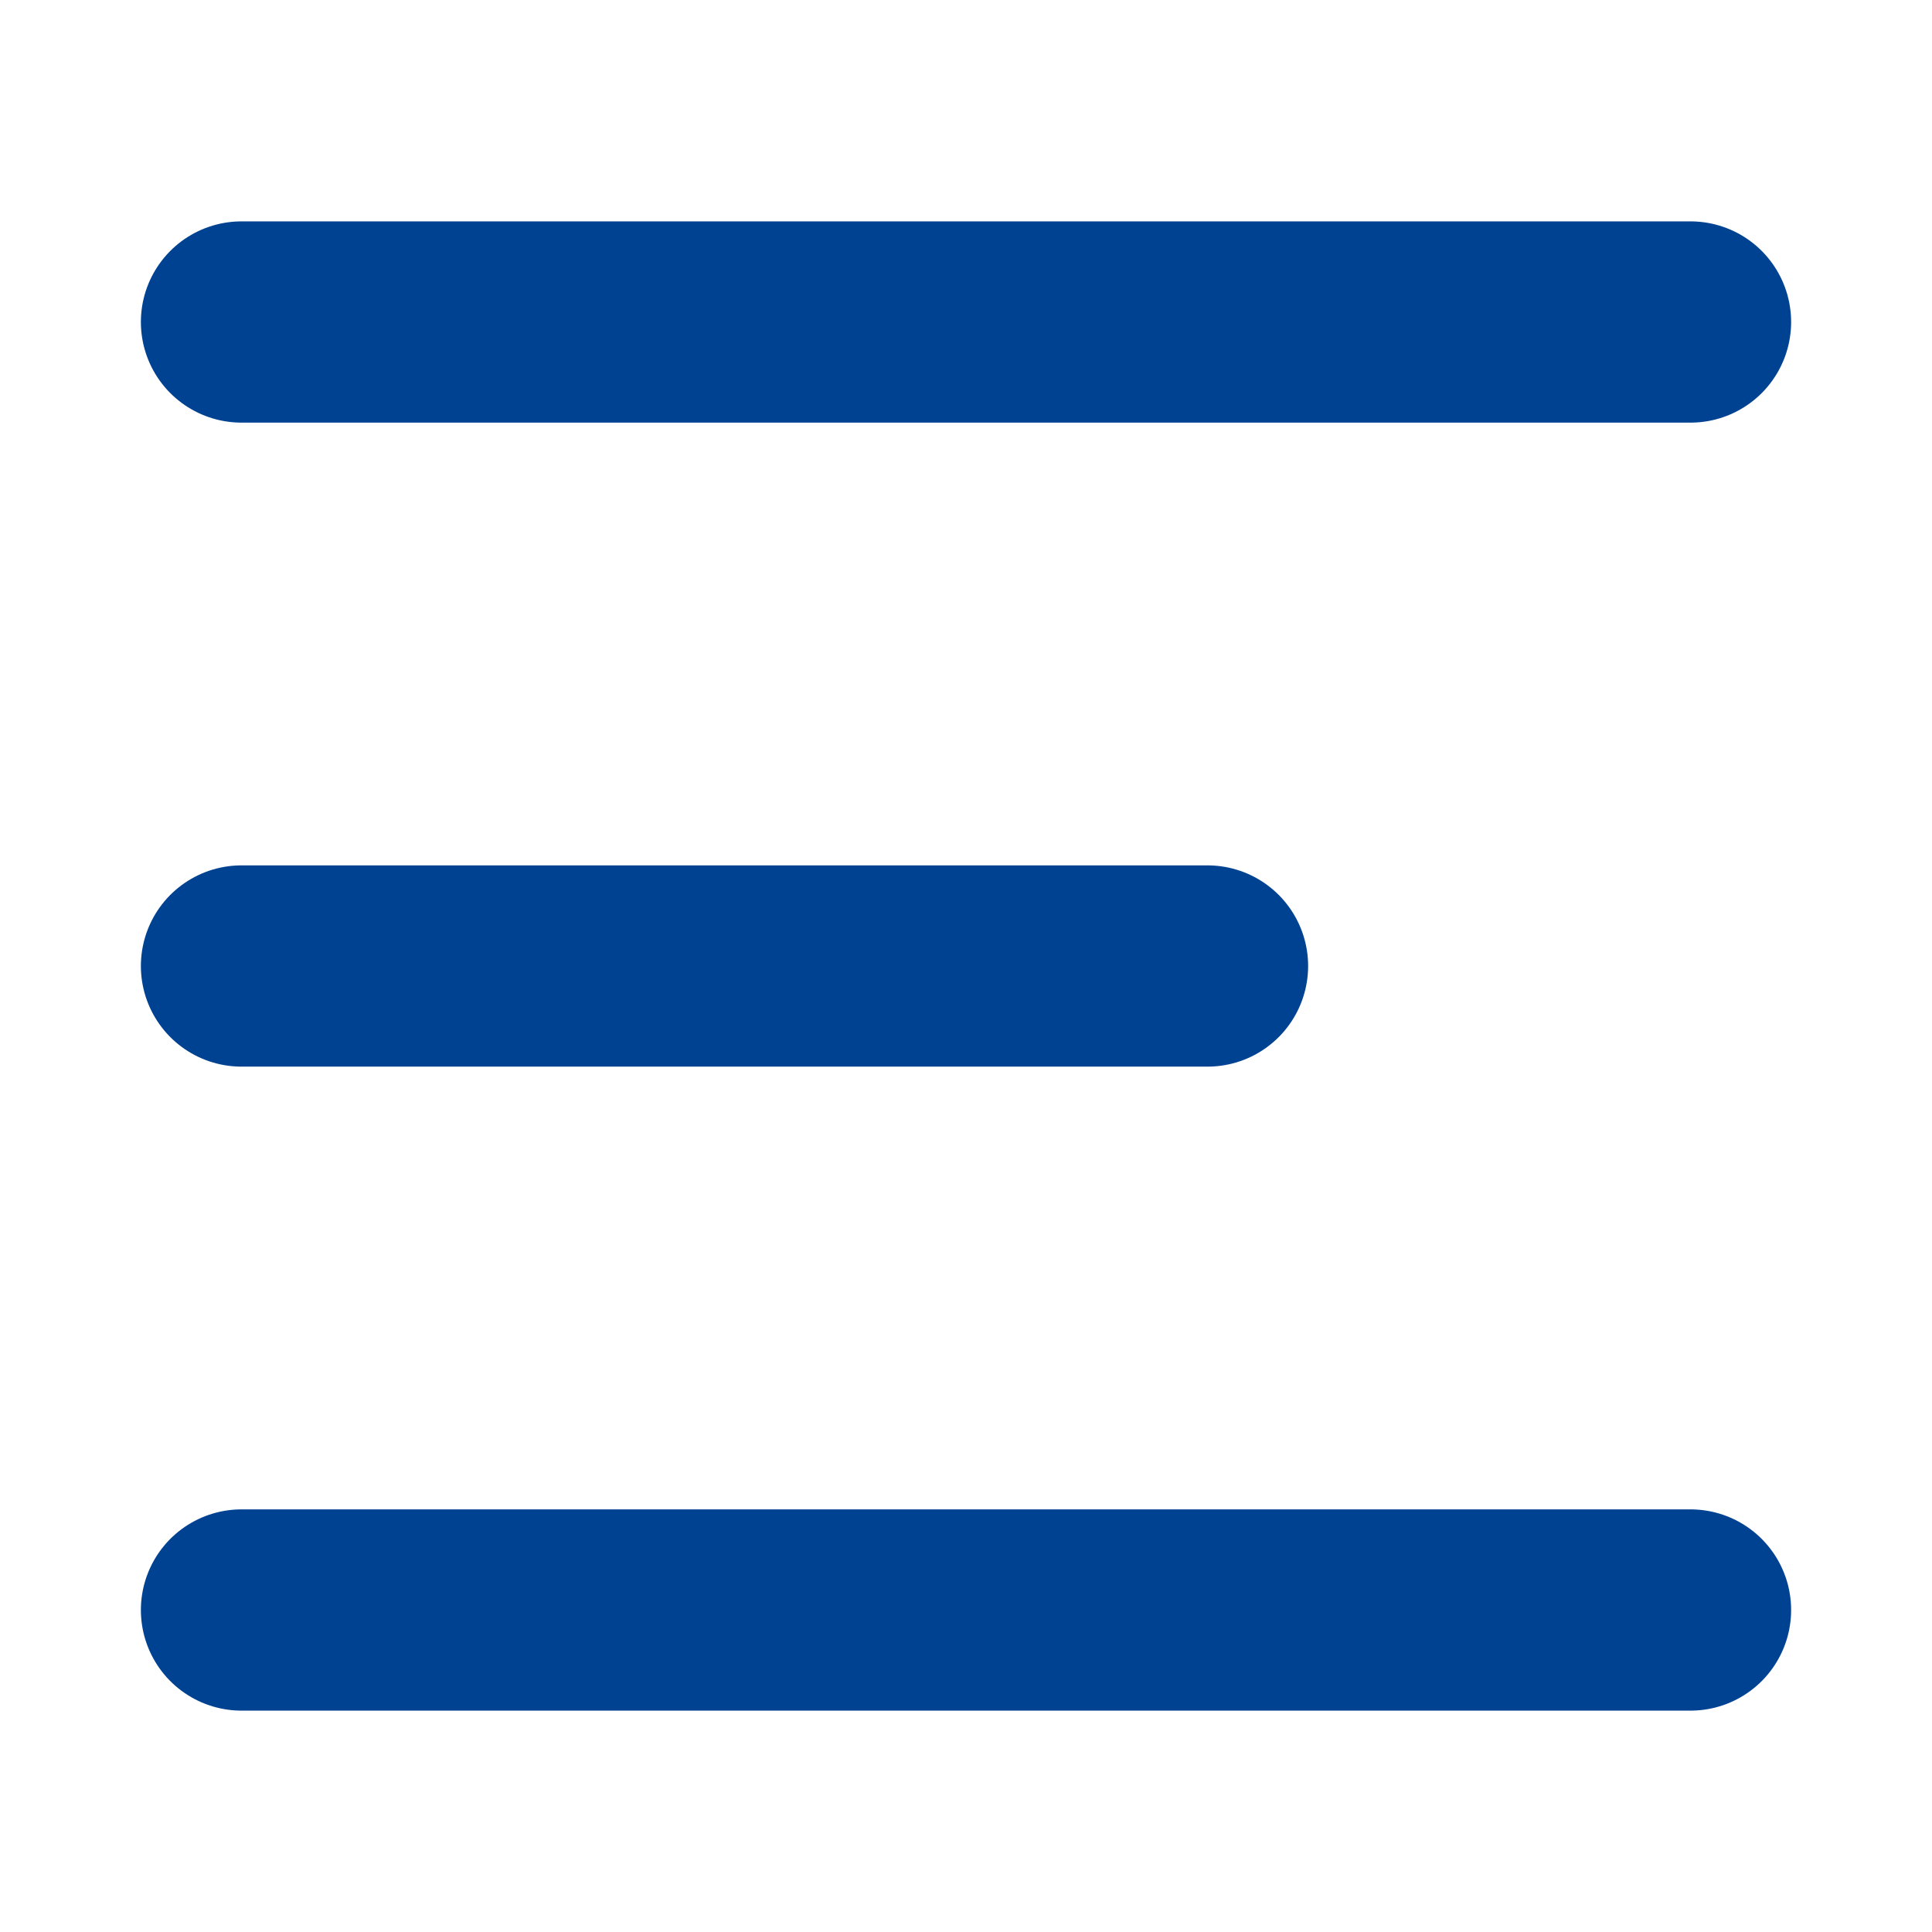 <svg width="24" height="24" viewBox="0 0 24 24" fill="none" xmlns="http://www.w3.org/2000/svg">
<path d="M3 12H15" stroke="#004292" stroke-width="2.5" stroke-linecap="round" stroke-linejoin="round"/>
<path d="M3 4H21" stroke="#004292" stroke-width="2.5" stroke-linecap="round" stroke-linejoin="round"/>
<path d="M3 20H21" stroke="#004292" stroke-width="2.5" stroke-linecap="round" stroke-linejoin="round"/>
</svg>
